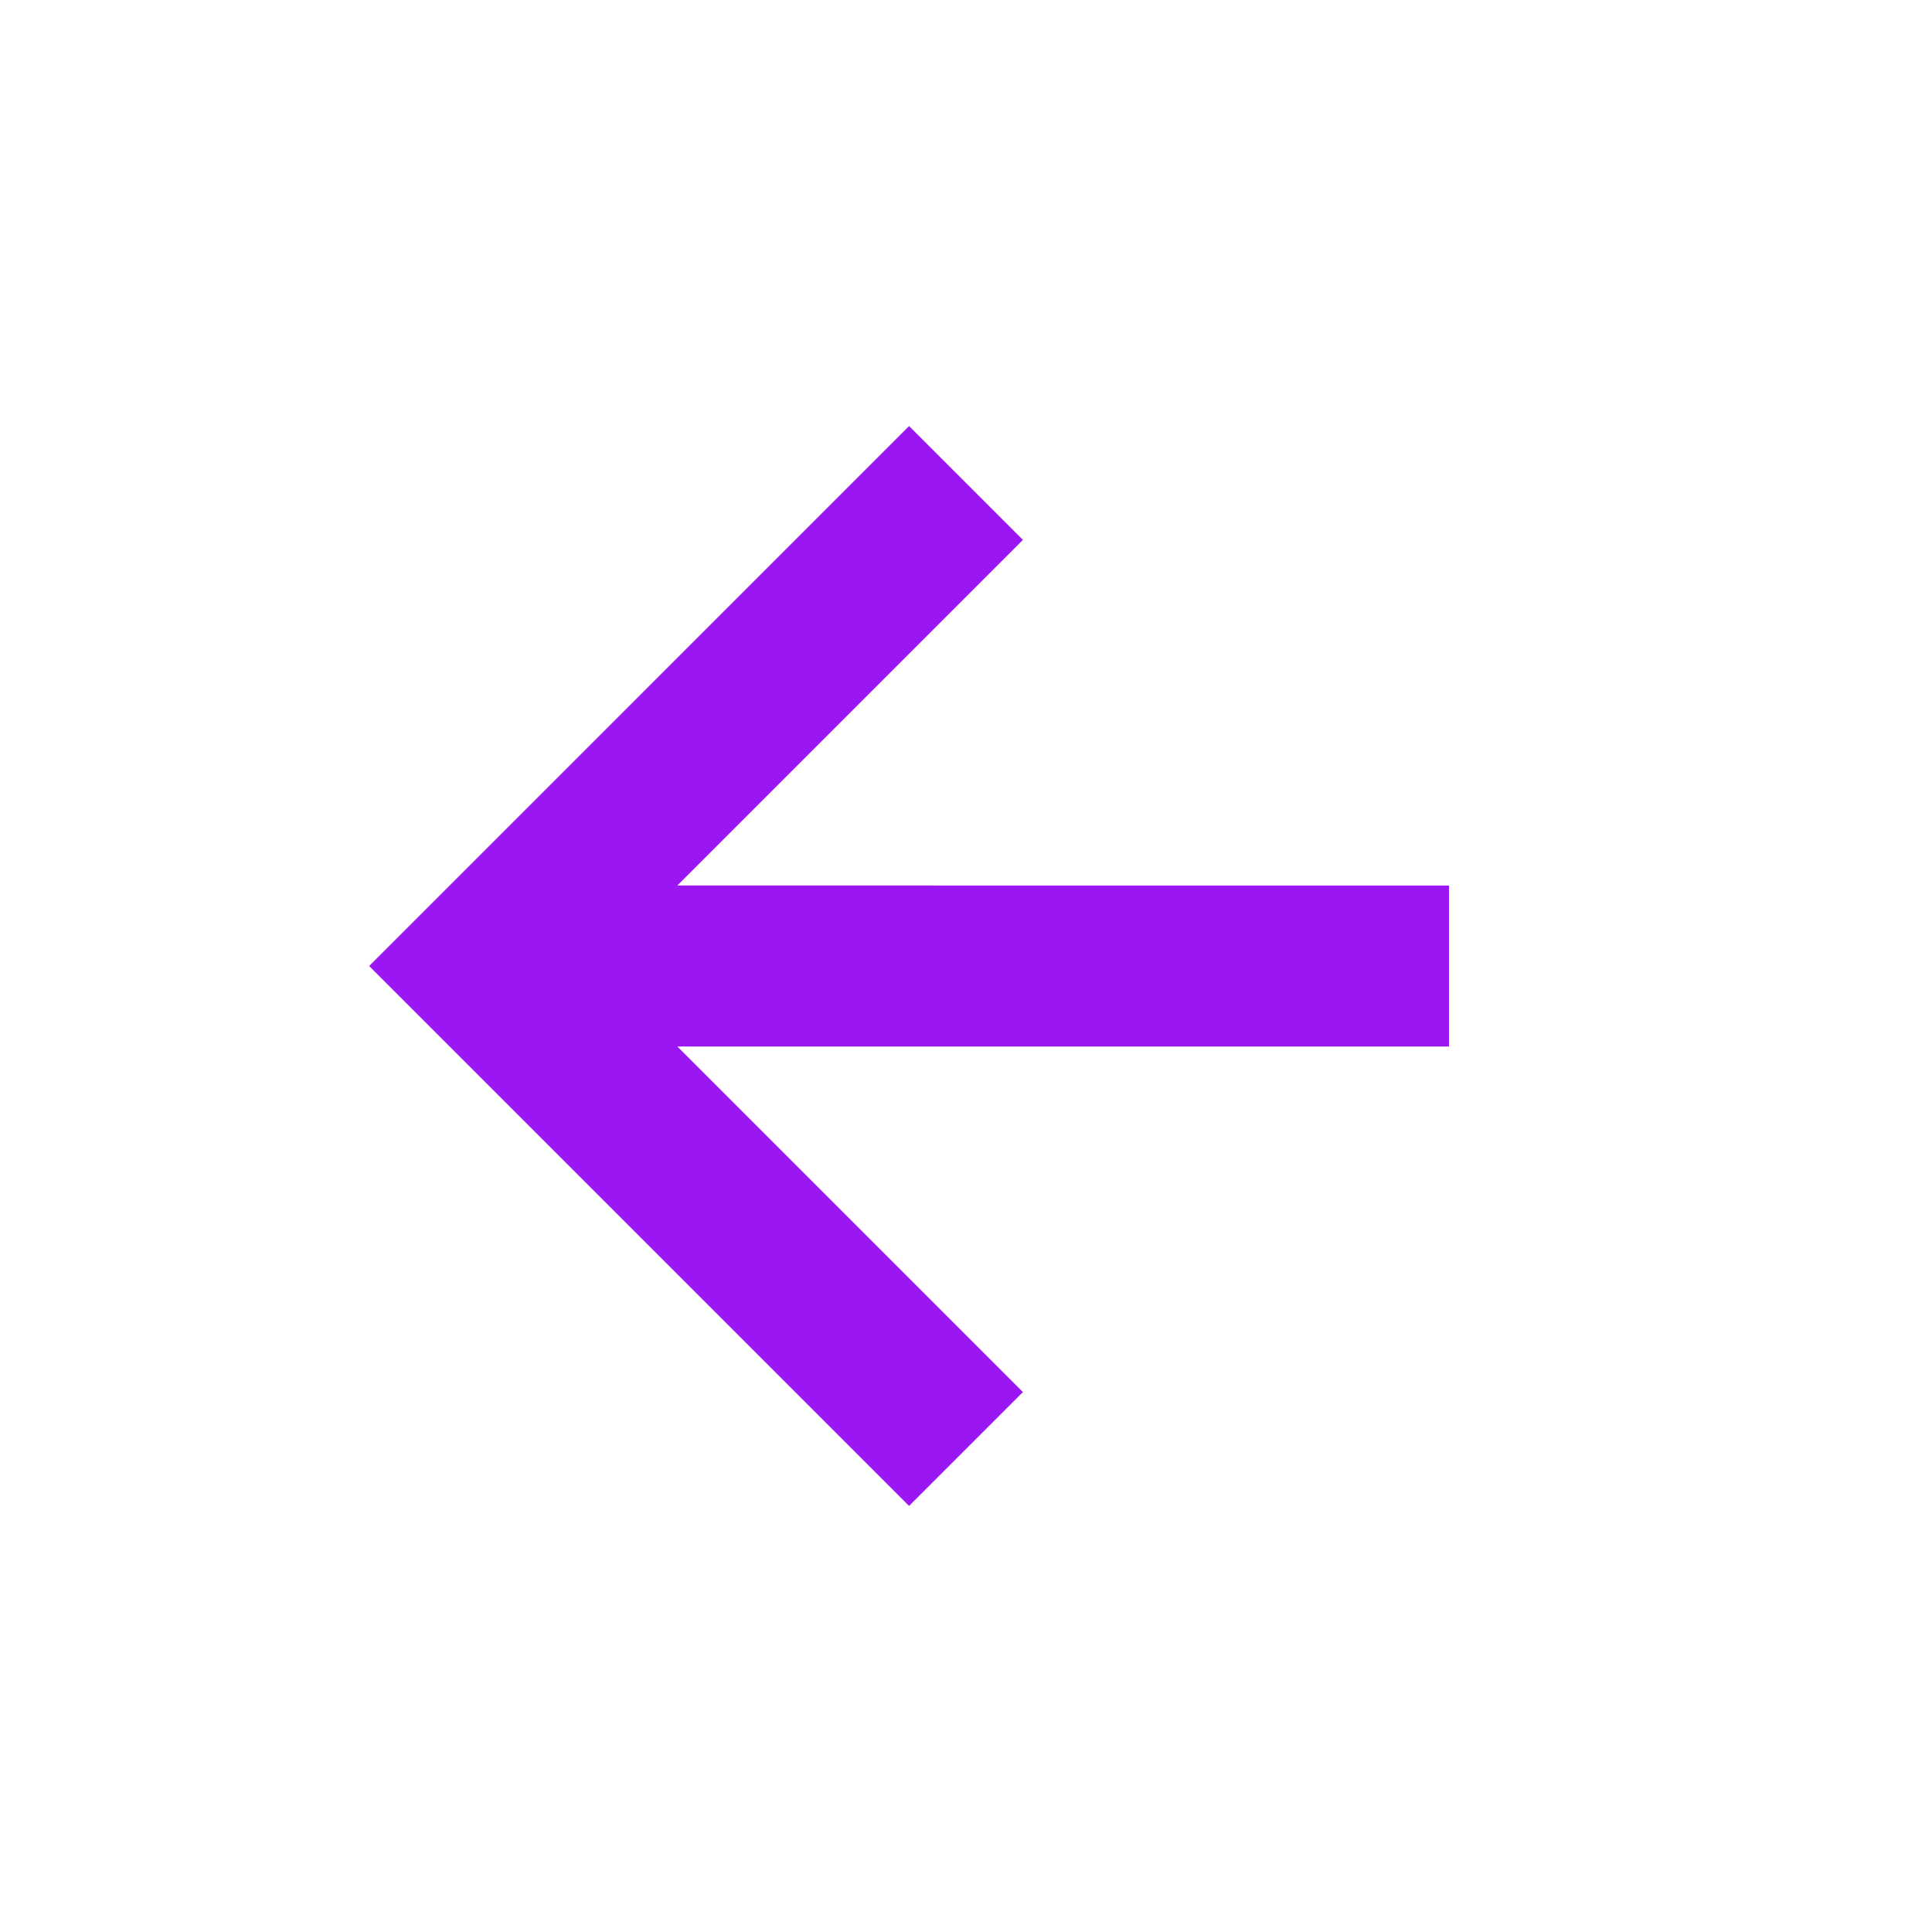 <svg xmlns='http://www.w3.org/2000/svg'  viewBox='0 0 24 24' fill='#9A16F2' width='24' height='24'><path d="M12.707 17.293 8.414 13H18v-2H8.414l4.293-4.293-1.414-1.414L4.586 12l6.707 6.707z"></path></svg>